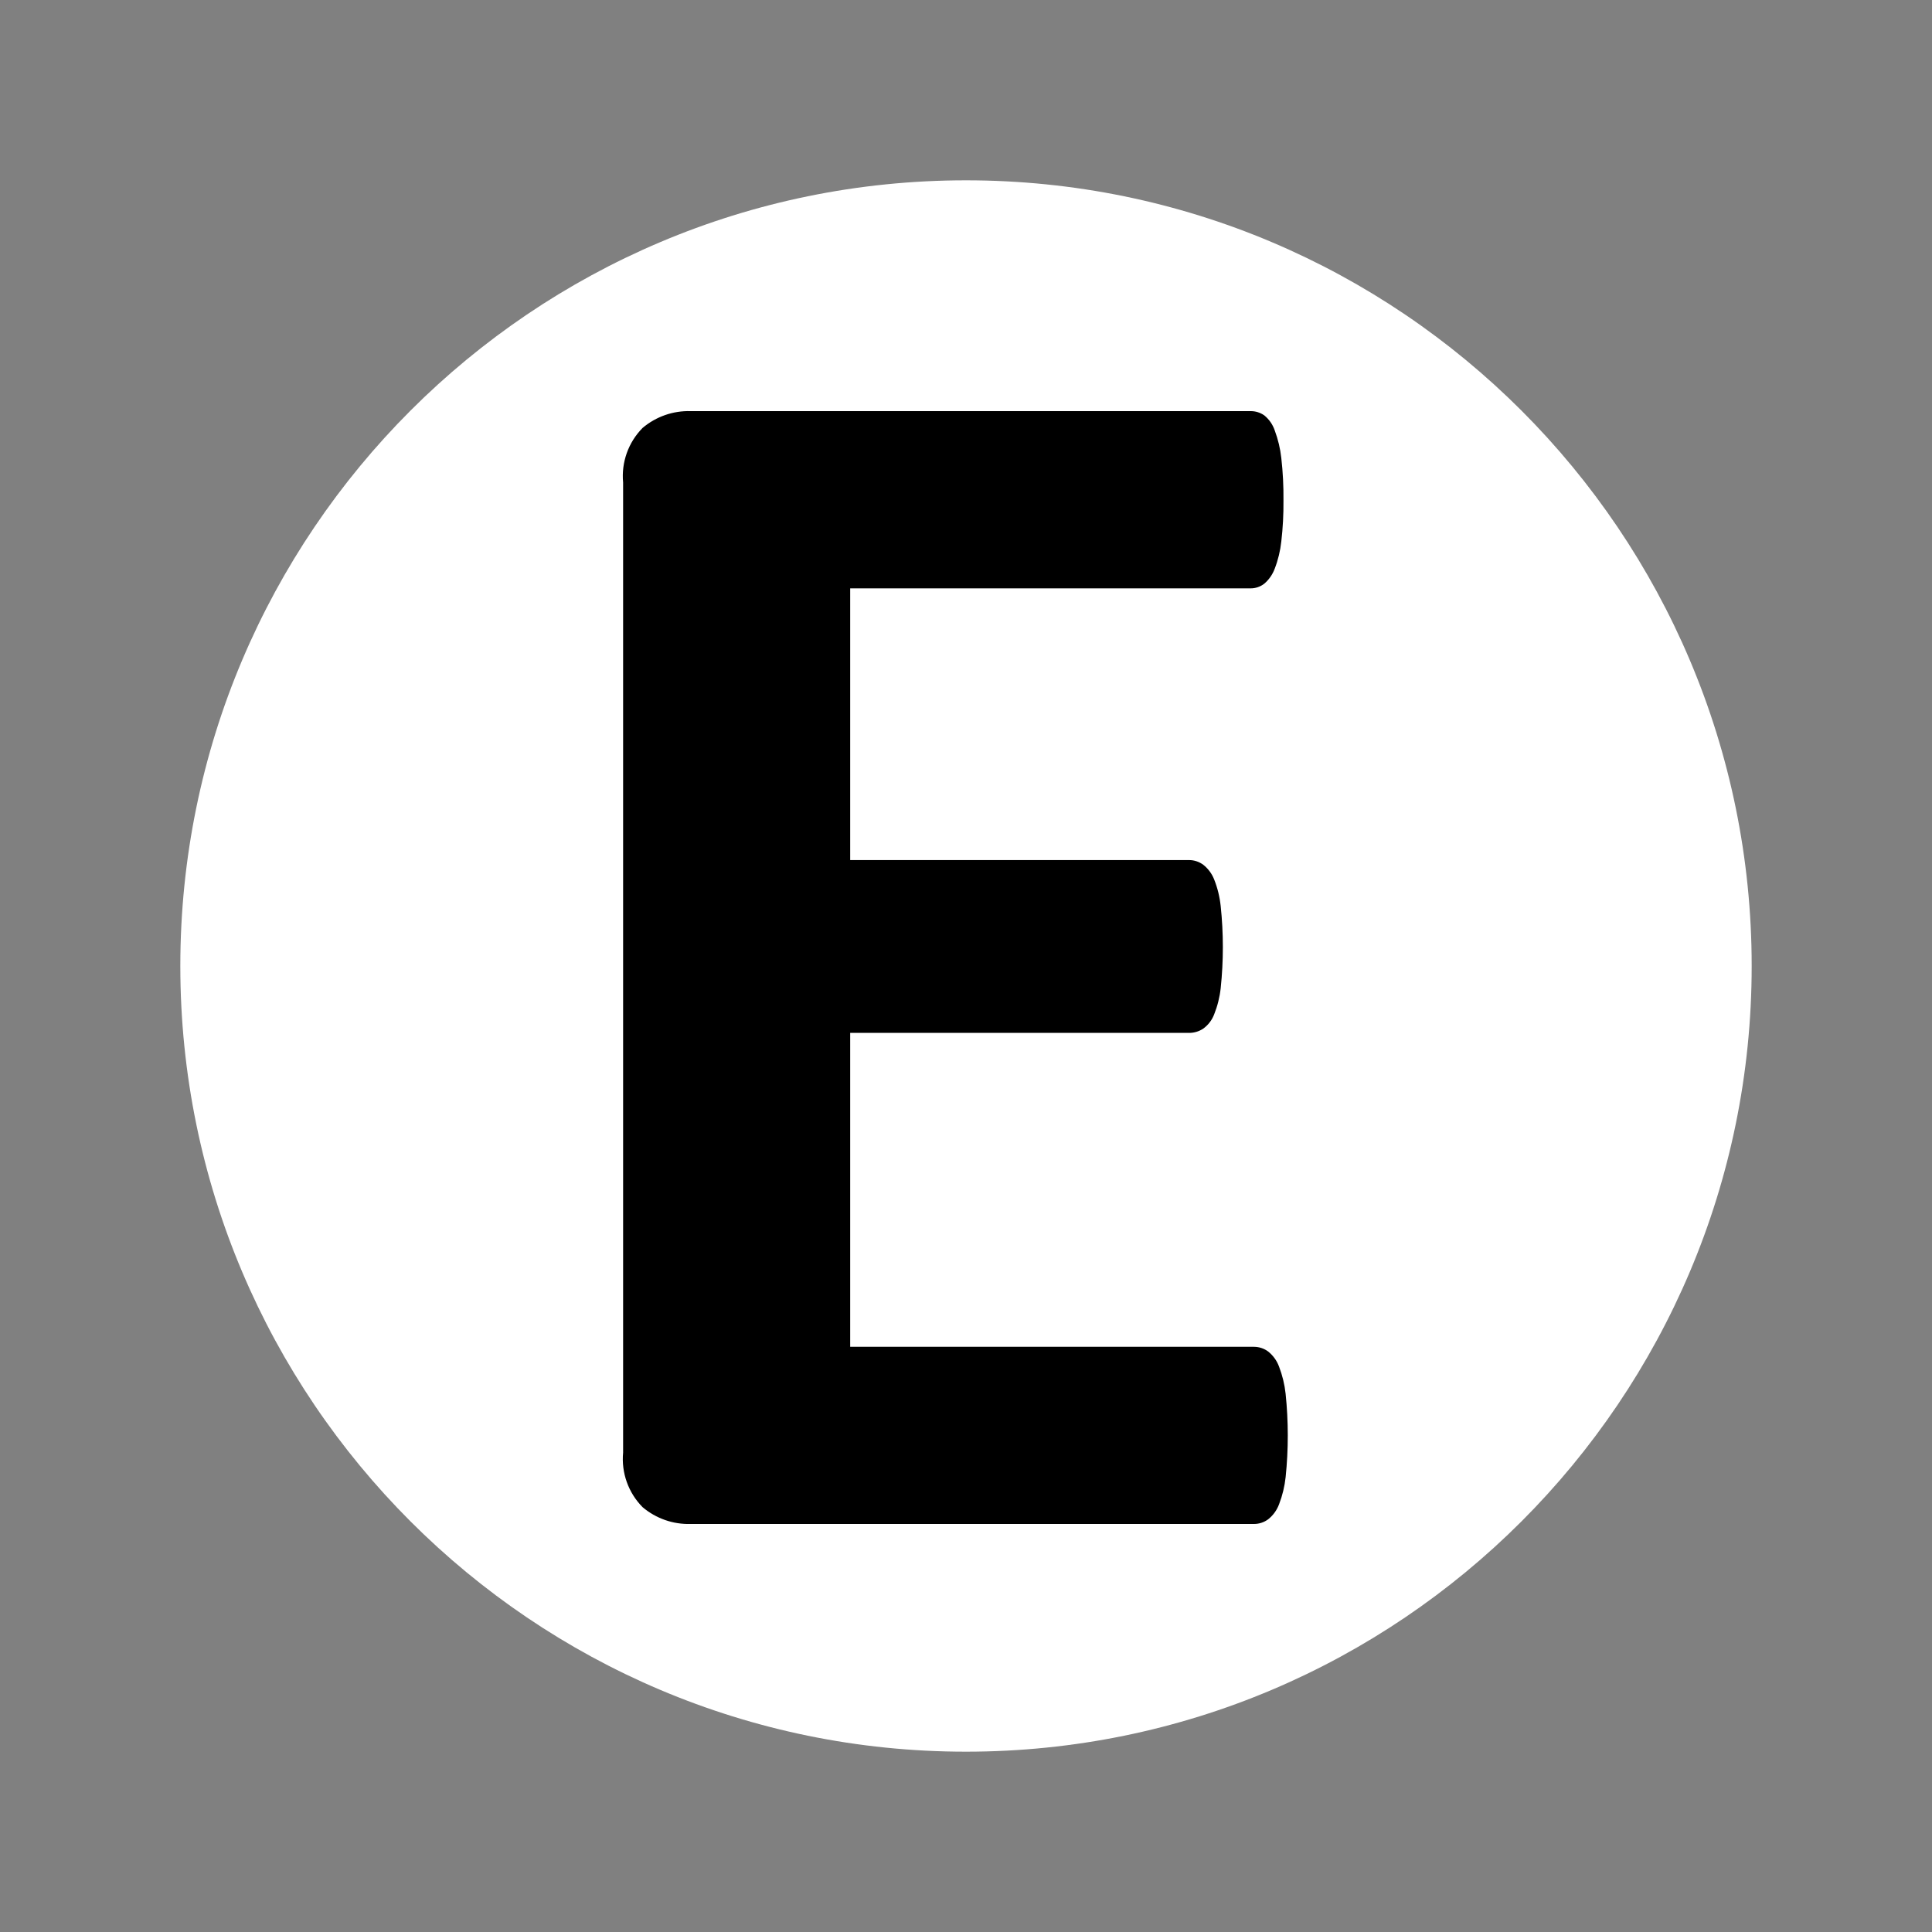 <svg xmlns="http://www.w3.org/2000/svg" style="isolation:isolate" width="75" height="75"><rect width="100%" height="100%" fill="#808080" stroke="none"/><defs><clipPath id="a"><path d="M0 0H75V75H0z"/></clipPath></defs><g clip-path="url(#a)"><path d="M 7 37.5 C 7 20.667 20.667 7 37.5 7 C 54.333 7 68 20.667 68 37.5 C 68 54.333 54.333 68 37.5 68 C 20.667 68 7 54.333 7 37.5 Z" fill="#FFF"/><path d="M 49.907 54.102 C 49.868 53.742 49.782 53.389 49.652 53.051 C 49.568 52.821 49.422 52.62 49.232 52.467 C 49.072 52.347 48.877 52.283 48.677 52.283 L 33.004 52.283 L 33.004 40.097 L 46.158 40.097 C 46.355 40.098 46.548 40.04 46.712 39.93 C 46.903 39.79 47.049 39.599 47.133 39.379 C 47.263 39.053 47.349 38.711 47.387 38.362 C 47.499 37.302 47.499 36.234 47.387 35.174 C 47.35 34.819 47.265 34.47 47.133 34.139 C 47.045 33.916 46.9 33.72 46.712 33.571 C 46.552 33.452 46.357 33.387 46.158 33.388 L 33.004 33.388 L 33.004 22.84 L 48.544 22.84 C 48.739 22.842 48.929 22.777 49.082 22.656 C 49.264 22.499 49.403 22.298 49.486 22.072 C 49.616 21.734 49.701 21.381 49.74 21.02 C 49.801 20.493 49.829 19.963 49.824 19.432 C 49.83 18.88 49.802 18.328 49.74 17.78 C 49.7 17.415 49.614 17.056 49.486 16.712 C 49.409 16.483 49.269 16.28 49.082 16.127 C 48.925 16.016 48.737 15.957 48.544 15.96 L 26.813 15.96 C 26.132 15.939 25.467 16.171 24.946 16.611 C 24.392 17.171 24.115 17.947 24.189 18.731 L 24.189 56.389 C 24.115 57.173 24.392 57.949 24.946 58.509 C 25.467 58.949 26.132 59.181 26.813 59.16 L 48.679 59.16 C 48.879 59.161 49.074 59.096 49.234 58.976 C 49.424 58.824 49.57 58.622 49.654 58.393 C 49.784 58.055 49.87 57.701 49.908 57.341 C 50.02 56.264 50.019 55.179 49.907 54.102 L 49.907 54.102 Z" fill-rule="evenodd"/></g></svg>